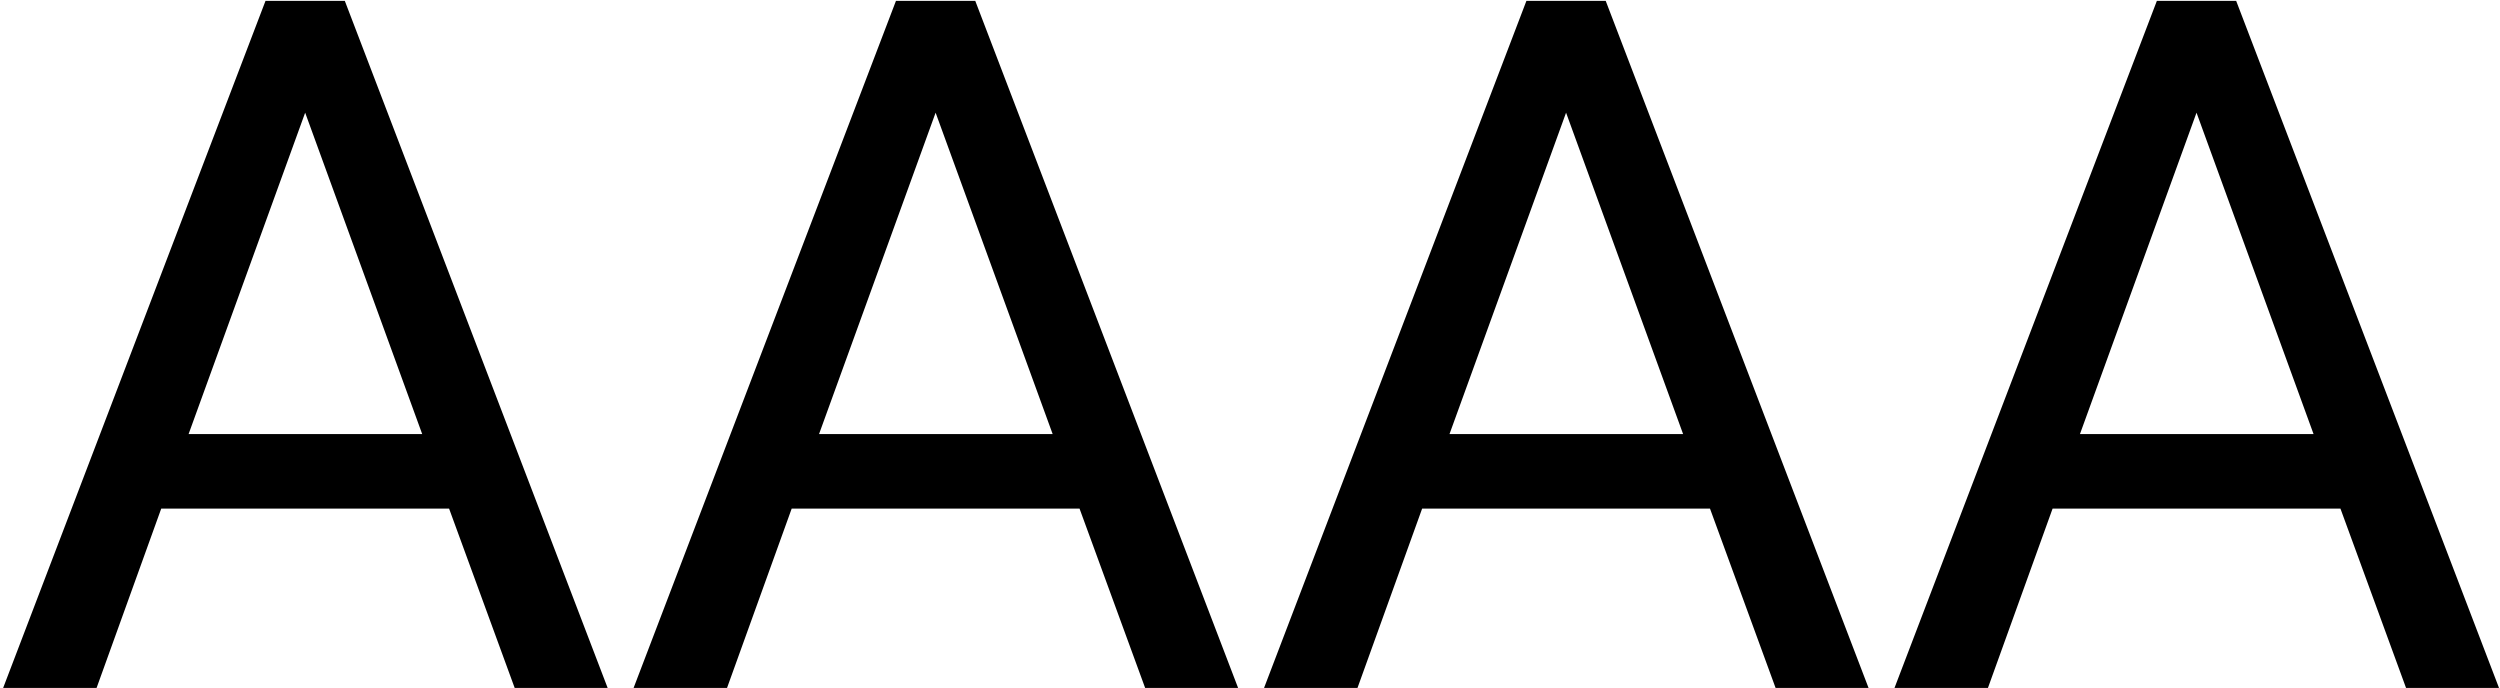 <svg width="745" height="205" viewBox="0 0 745 205" fill="none" xmlns="http://www.w3.org/2000/svg">
<path id="AAAA" d="M133.828 151.562H48.047L28.781 205H0.938L79.125 0.25H102.75L181.078 205H153.375L133.828 151.562ZM56.203 129.344H125.812L90.938 33.578L56.203 129.344ZM321.703 151.562H235.922L216.656 205H188.812L267 0.25H290.625L368.953 205H341.25L321.703 151.562ZM244.078 129.344H313.688L278.812 33.578L244.078 129.344ZM509.578 151.562H423.797L404.531 205H376.688L454.875 0.25H478.5L556.828 205H529.125L509.578 151.562ZM431.953 129.344H501.562L466.688 33.578L431.953 129.344ZM697.453 151.562H611.672L592.406 205H564.562L642.75 0.25H666.375L744.703 205H717L697.453 151.562ZM619.828 129.344H689.438L654.562 33.578L619.828 129.344Z" fill="black"/>
</svg>
